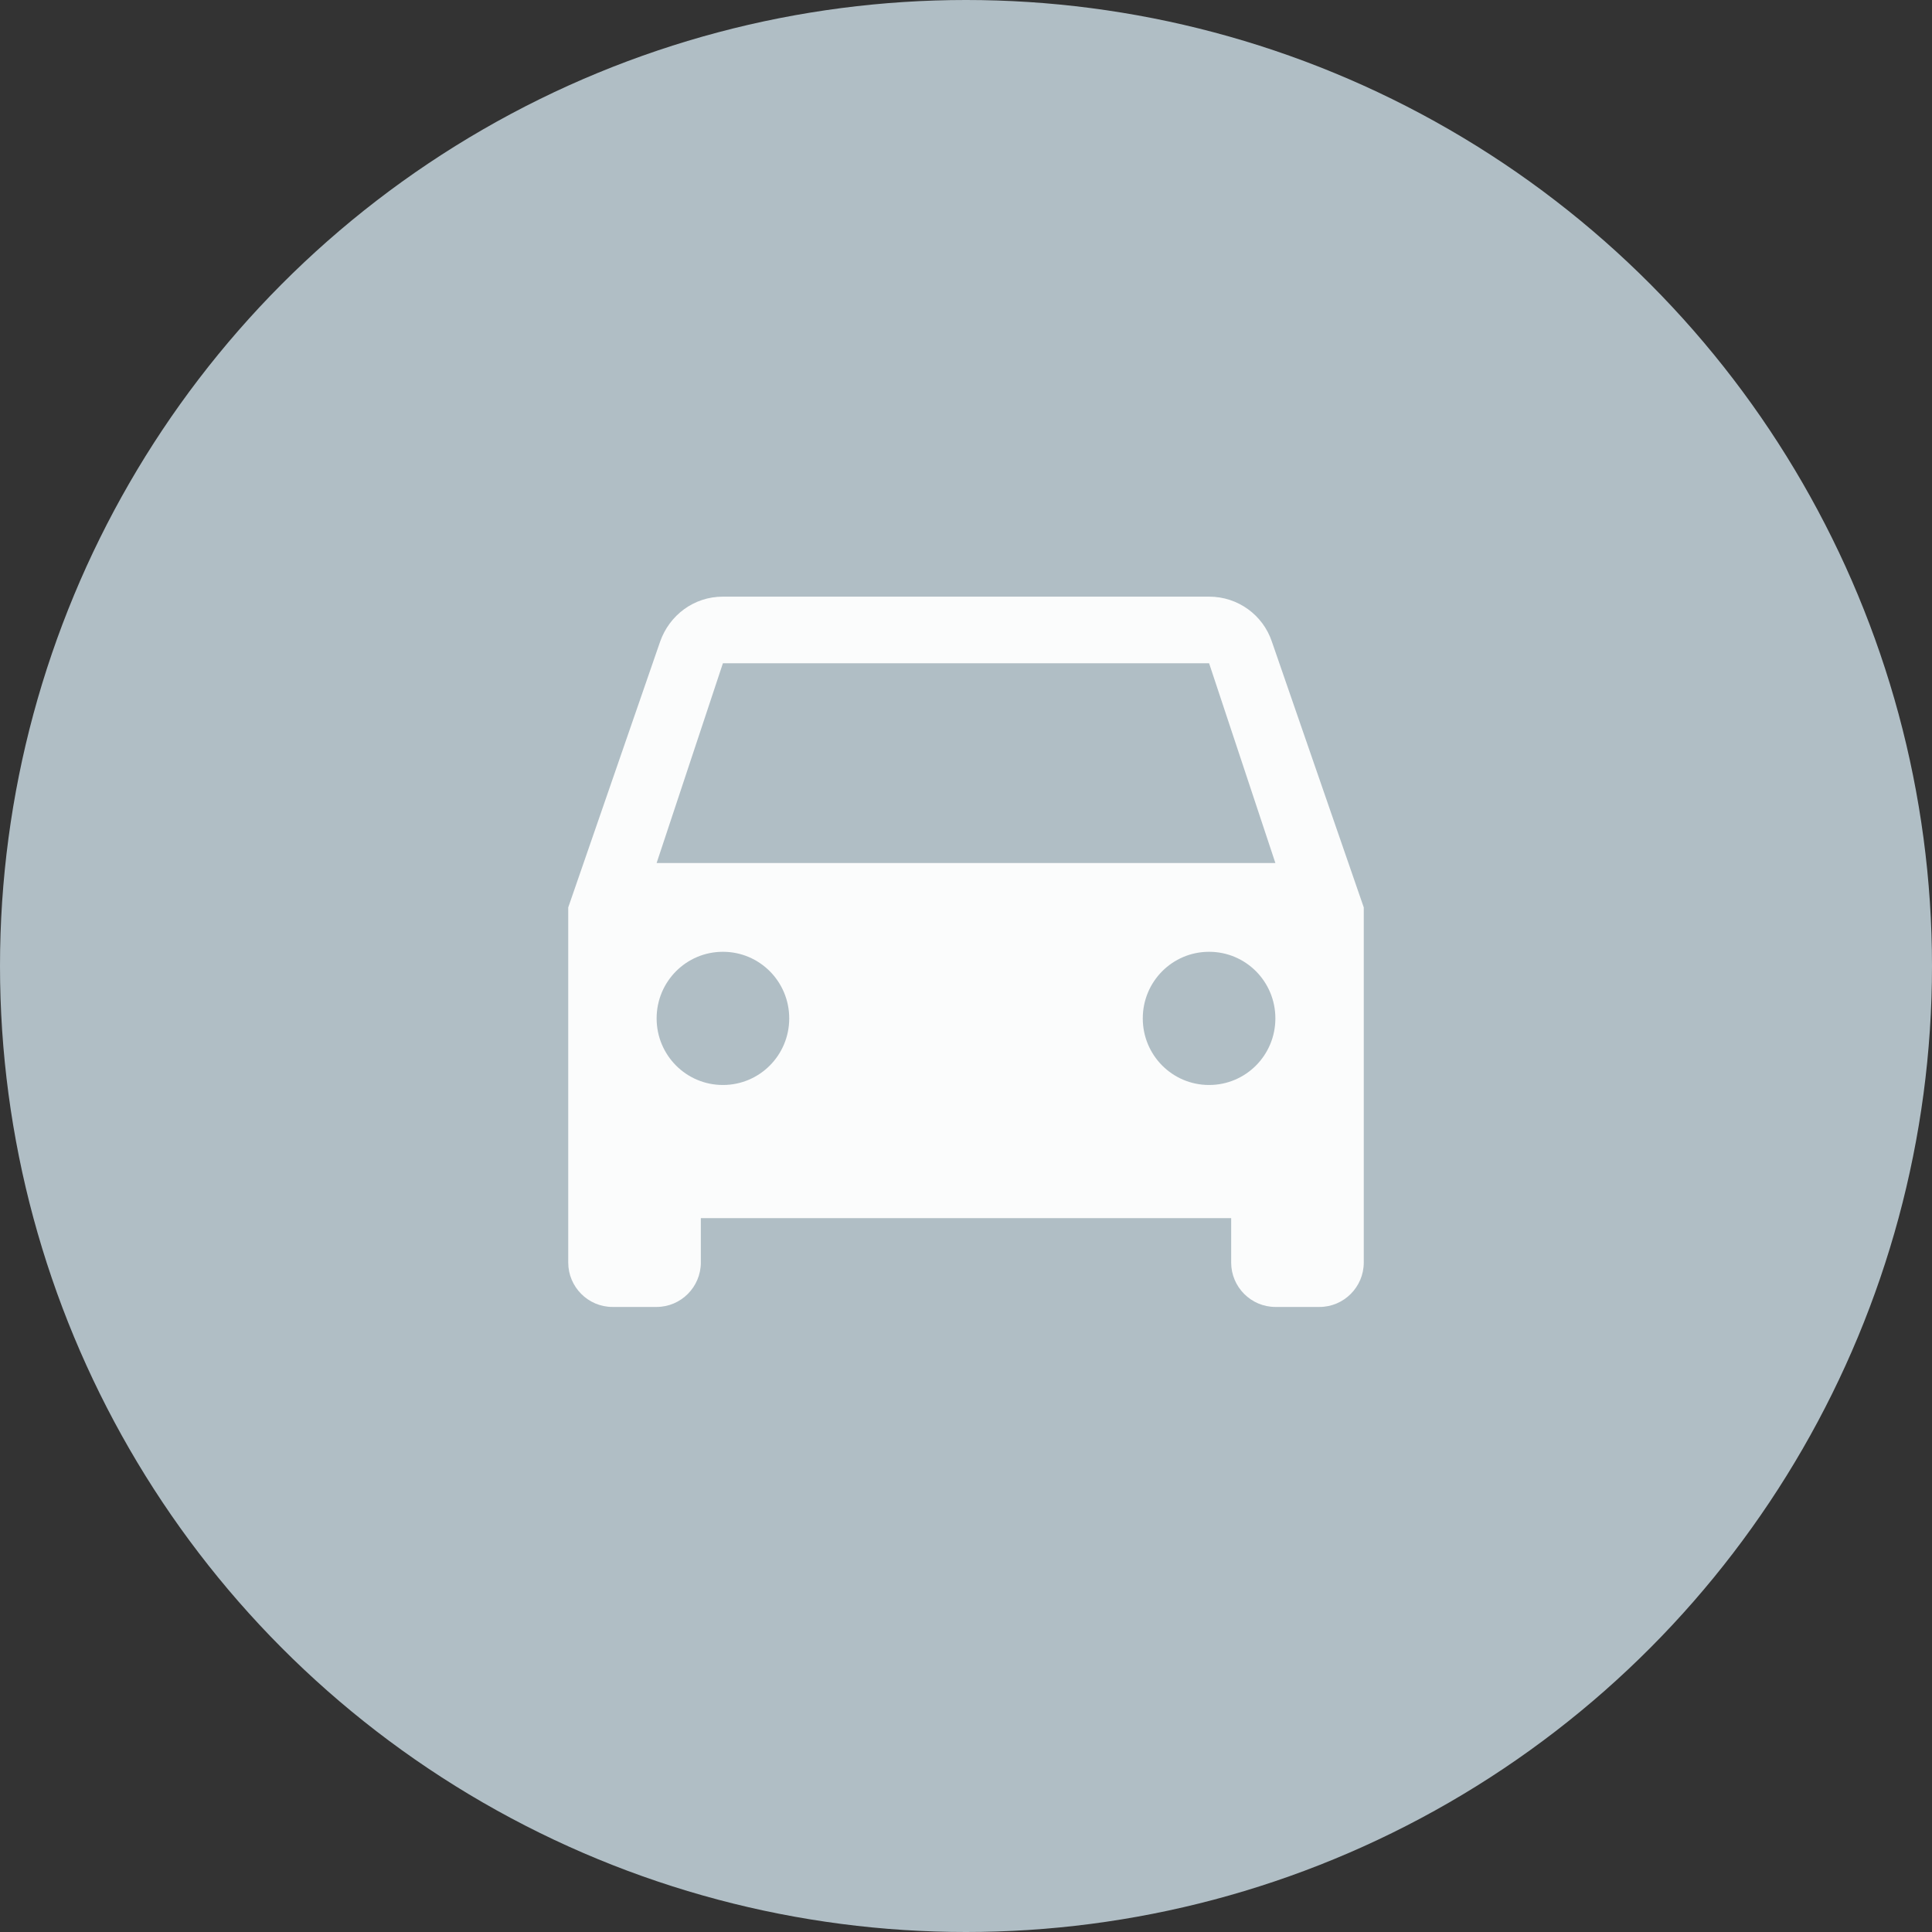 <?xml version="1.0" encoding="UTF-8" standalone="no"?>
<svg width="68px" height="68px" viewBox="0 0 68 68" version="1.1" xmlns="http://www.w3.org/2000/svg" xmlns:xlink="http://www.w3.org/1999/xlink">
    <rect x="0" y="0" width="68" height="68" fill="#333333" stroke="none"/>
    <g stroke="none" stroke-width="1" fill="none" fill-rule="evenodd">
        <g transform="translate(-372, -1759)">
            <g  transform="translate(372, 1759)">
                <circle fill="#B0BEC5" cx="34" cy="34" r="34"></circle>
                <path d="M23.111,30.375 L25.444,23.344 L42.556,23.344 L44.889,30.375 L23.111,30.375 Z M42.556,38.188 C41.264,38.188 40.222,37.141 40.222,35.844 C40.222,34.547 41.264,33.5 42.556,33.5 C43.847,33.5 44.889,34.547 44.889,35.844 C44.889,37.141 43.847,38.188 42.556,38.188 L42.556,38.188 Z M25.444,38.188 C24.153,38.188 23.111,37.141 23.111,35.844 C23.111,34.547 24.153,33.5 25.444,33.5 C26.736,33.5 27.778,34.547 27.778,35.844 C27.778,37.141 26.736,38.188 25.444,38.188 L25.444,38.188 Z M44.764,22.578 C44.453,21.656 43.582,21 42.556,21 L25.444,21 C24.418,21 23.562,21.656 23.236,22.578 L20,31.938 L20,44.438 C20,45.297 20.7,46 21.556,46 L23.111,46 C23.967,46 24.667,45.297 24.667,44.438 L24.667,42.875 L43.333,42.875 L43.333,44.438 C43.333,45.297 44.033,46 44.889,46 L46.444,46 C47.3,46 48,45.297 48,44.438 L48,31.938 L44.764,22.578 Z" id="Page-1" fill="#FBFCFC"></path>
            </g>
        </g>
    </g>
</svg>
